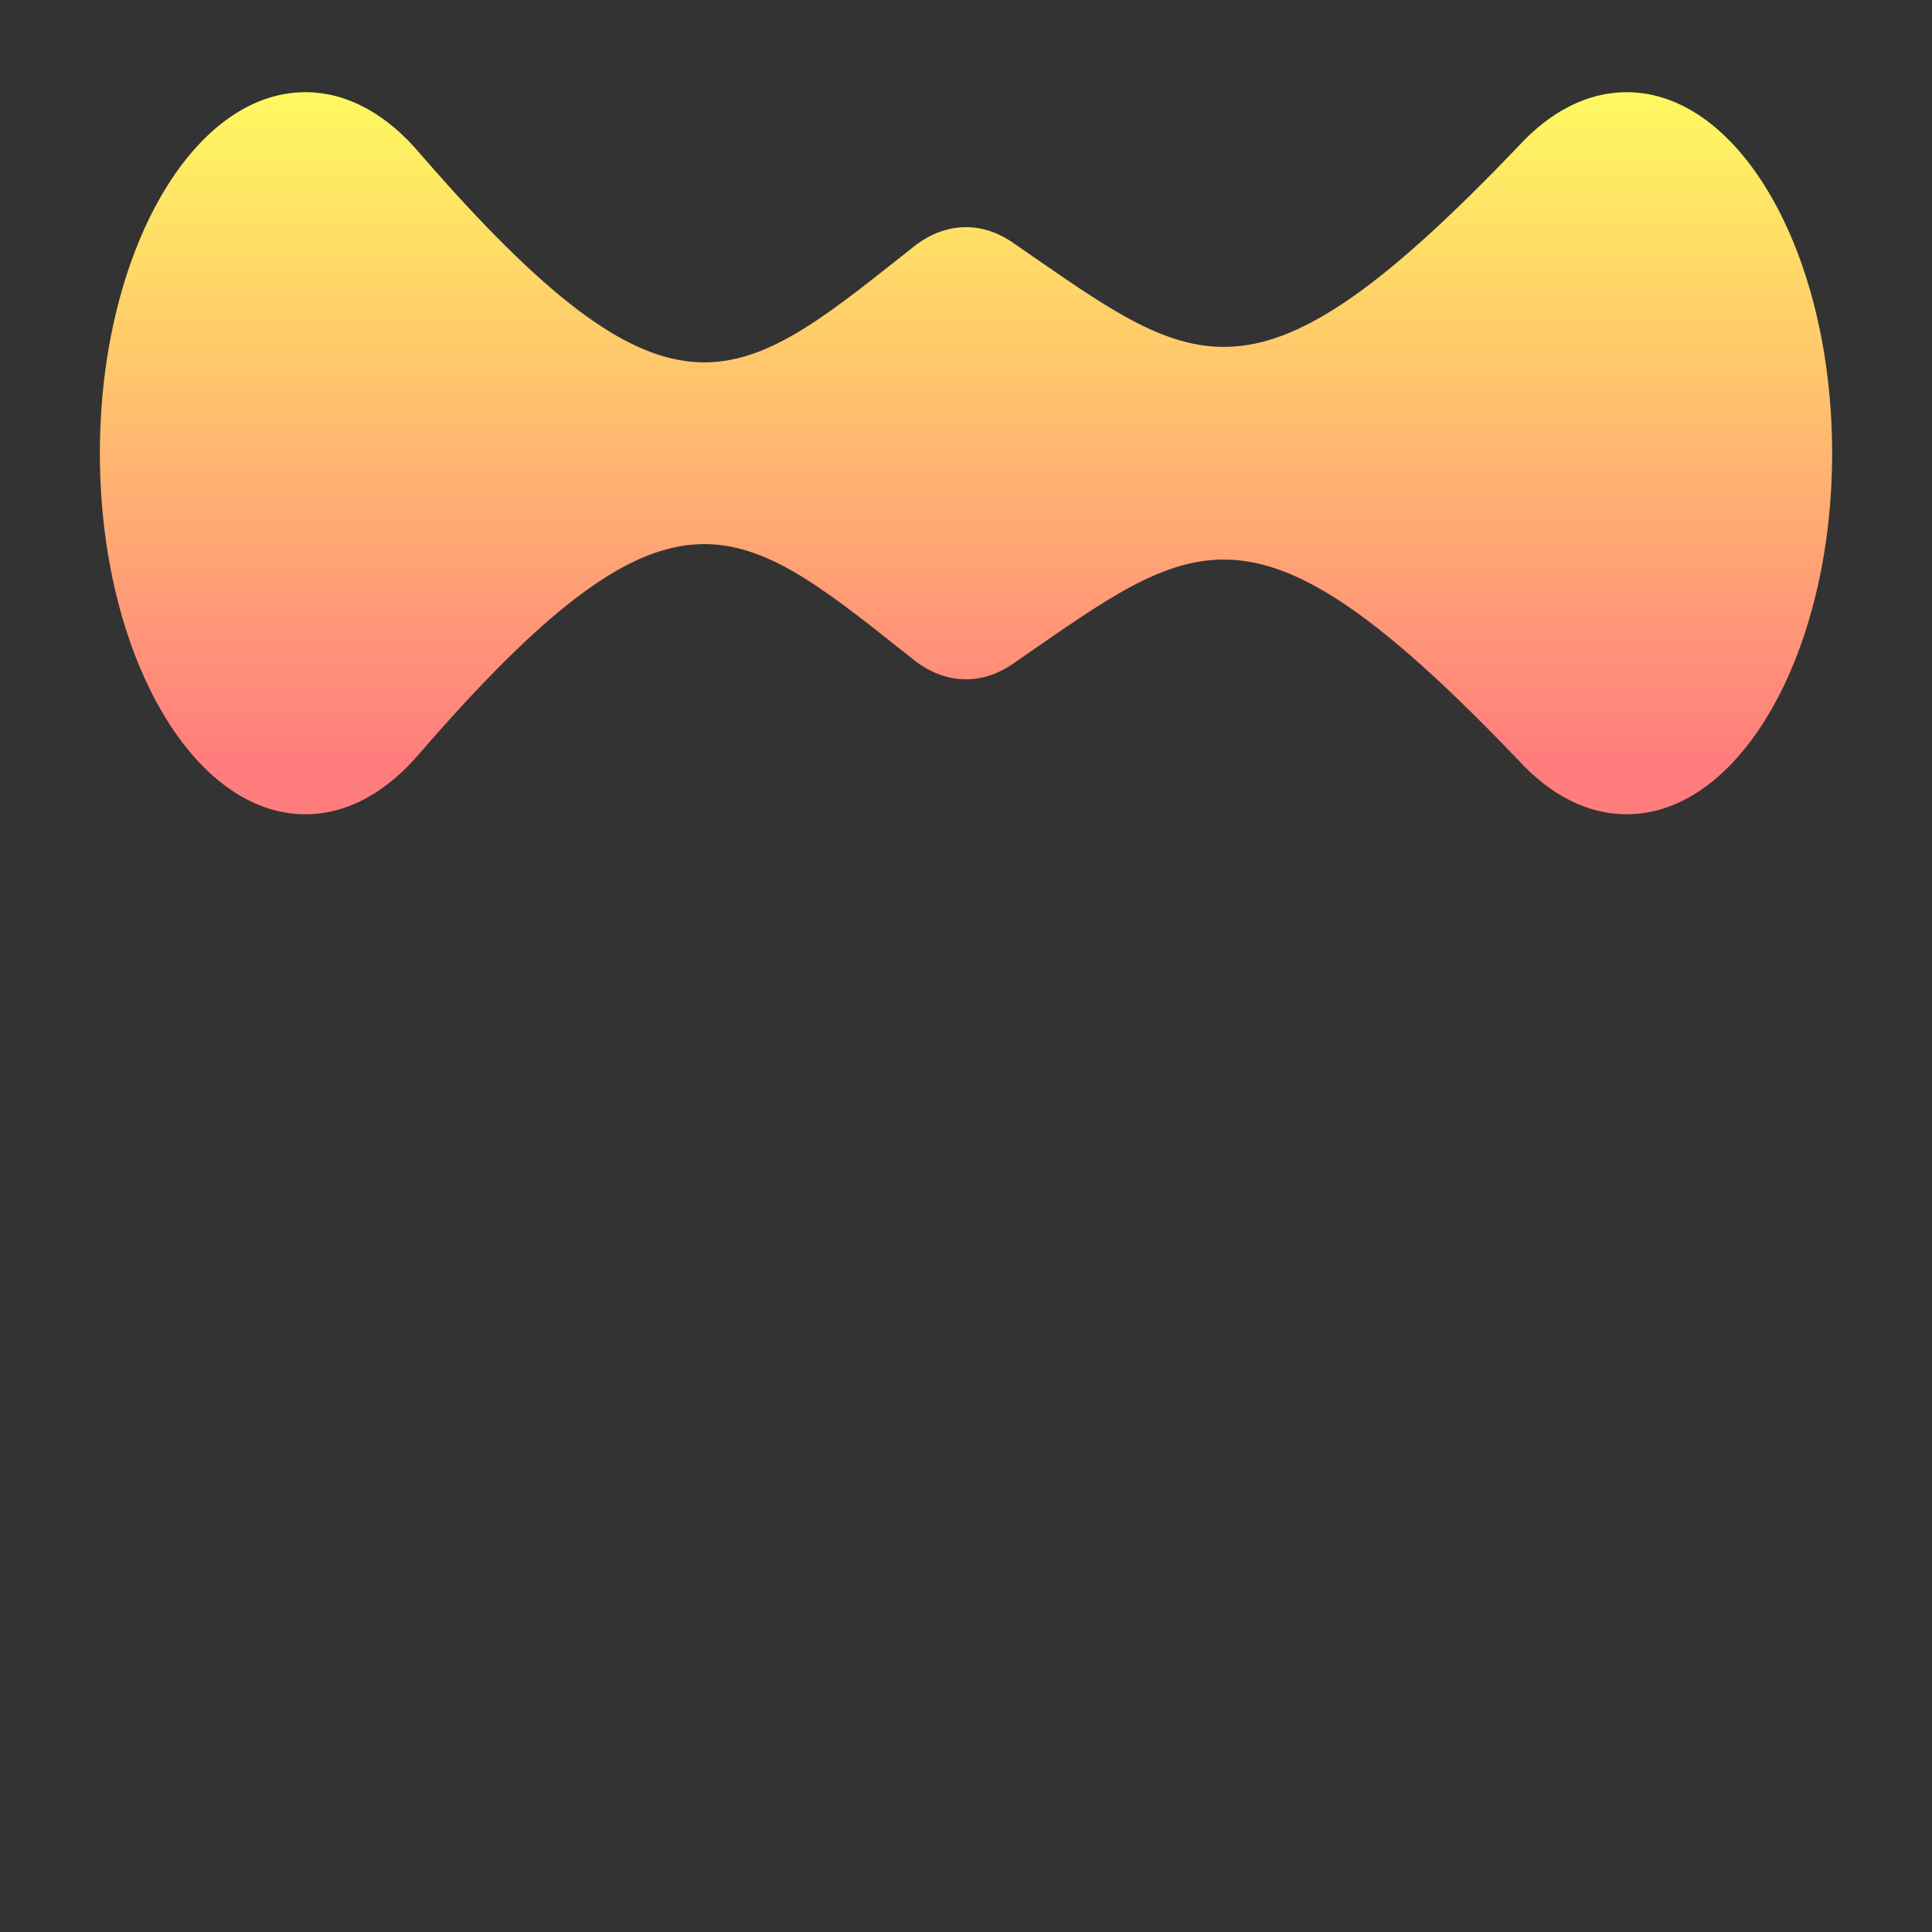 <svg width="503" height="503" viewBox="0 0 503 503" fill="none" xmlns="http://www.w3.org/2000/svg">
<rect x="0" y="0" width="503" height="503" fill="#333333" stroke="none"/>
<path fill-rule="evenodd" clip-rule="evenodd" d="M109.51 195.83C100.952 206.036 90.623 212 79.5 212C49.953 212 26 169.915 26 118C26 66.085 49.953 24 79.5 24C90.619 24 100.946 29.96 109.502 40.161C174.195 114.733 191.644 100.894 234.904 66.583C235.622 66.013 236.347 65.438 237.079 64.858C241.447 61.193 246.337 59.14 251.5 59.14C256.083 59.14 260.45 60.757 264.429 63.684C266.113 64.843 267.756 65.979 269.361 67.09C312.557 96.969 328.49 107.989 395.329 38.071C403.511 29.151 413.163 24 423.5 24C453.047 24 477 66.085 477 118C477 169.915 453.047 212 423.5 212C413.171 212 403.527 206.858 395.349 197.95C328.493 128.009 312.562 139.029 269.361 168.911C267.752 170.025 266.104 171.164 264.415 172.327C260.44 175.247 256.077 176.86 251.5 176.86C246.333 176.86 241.438 174.804 237.068 171.133C236.339 170.556 235.618 169.984 234.904 169.417C191.645 135.107 174.196 121.268 109.51 195.83Z" fill="url(#paint0_linear_4_520)"/>
<defs>
<linearGradient id="paint0_linear_4_520" x1="251.5" y1="24" x2="251.5" y2="212" gradientUnits="userSpaceOnUse">
<stop stop-color="#FFF960"/>
<stop offset="0.927" stop-color="#FF7D7D"/>
</linearGradient>
</defs>
</svg>
